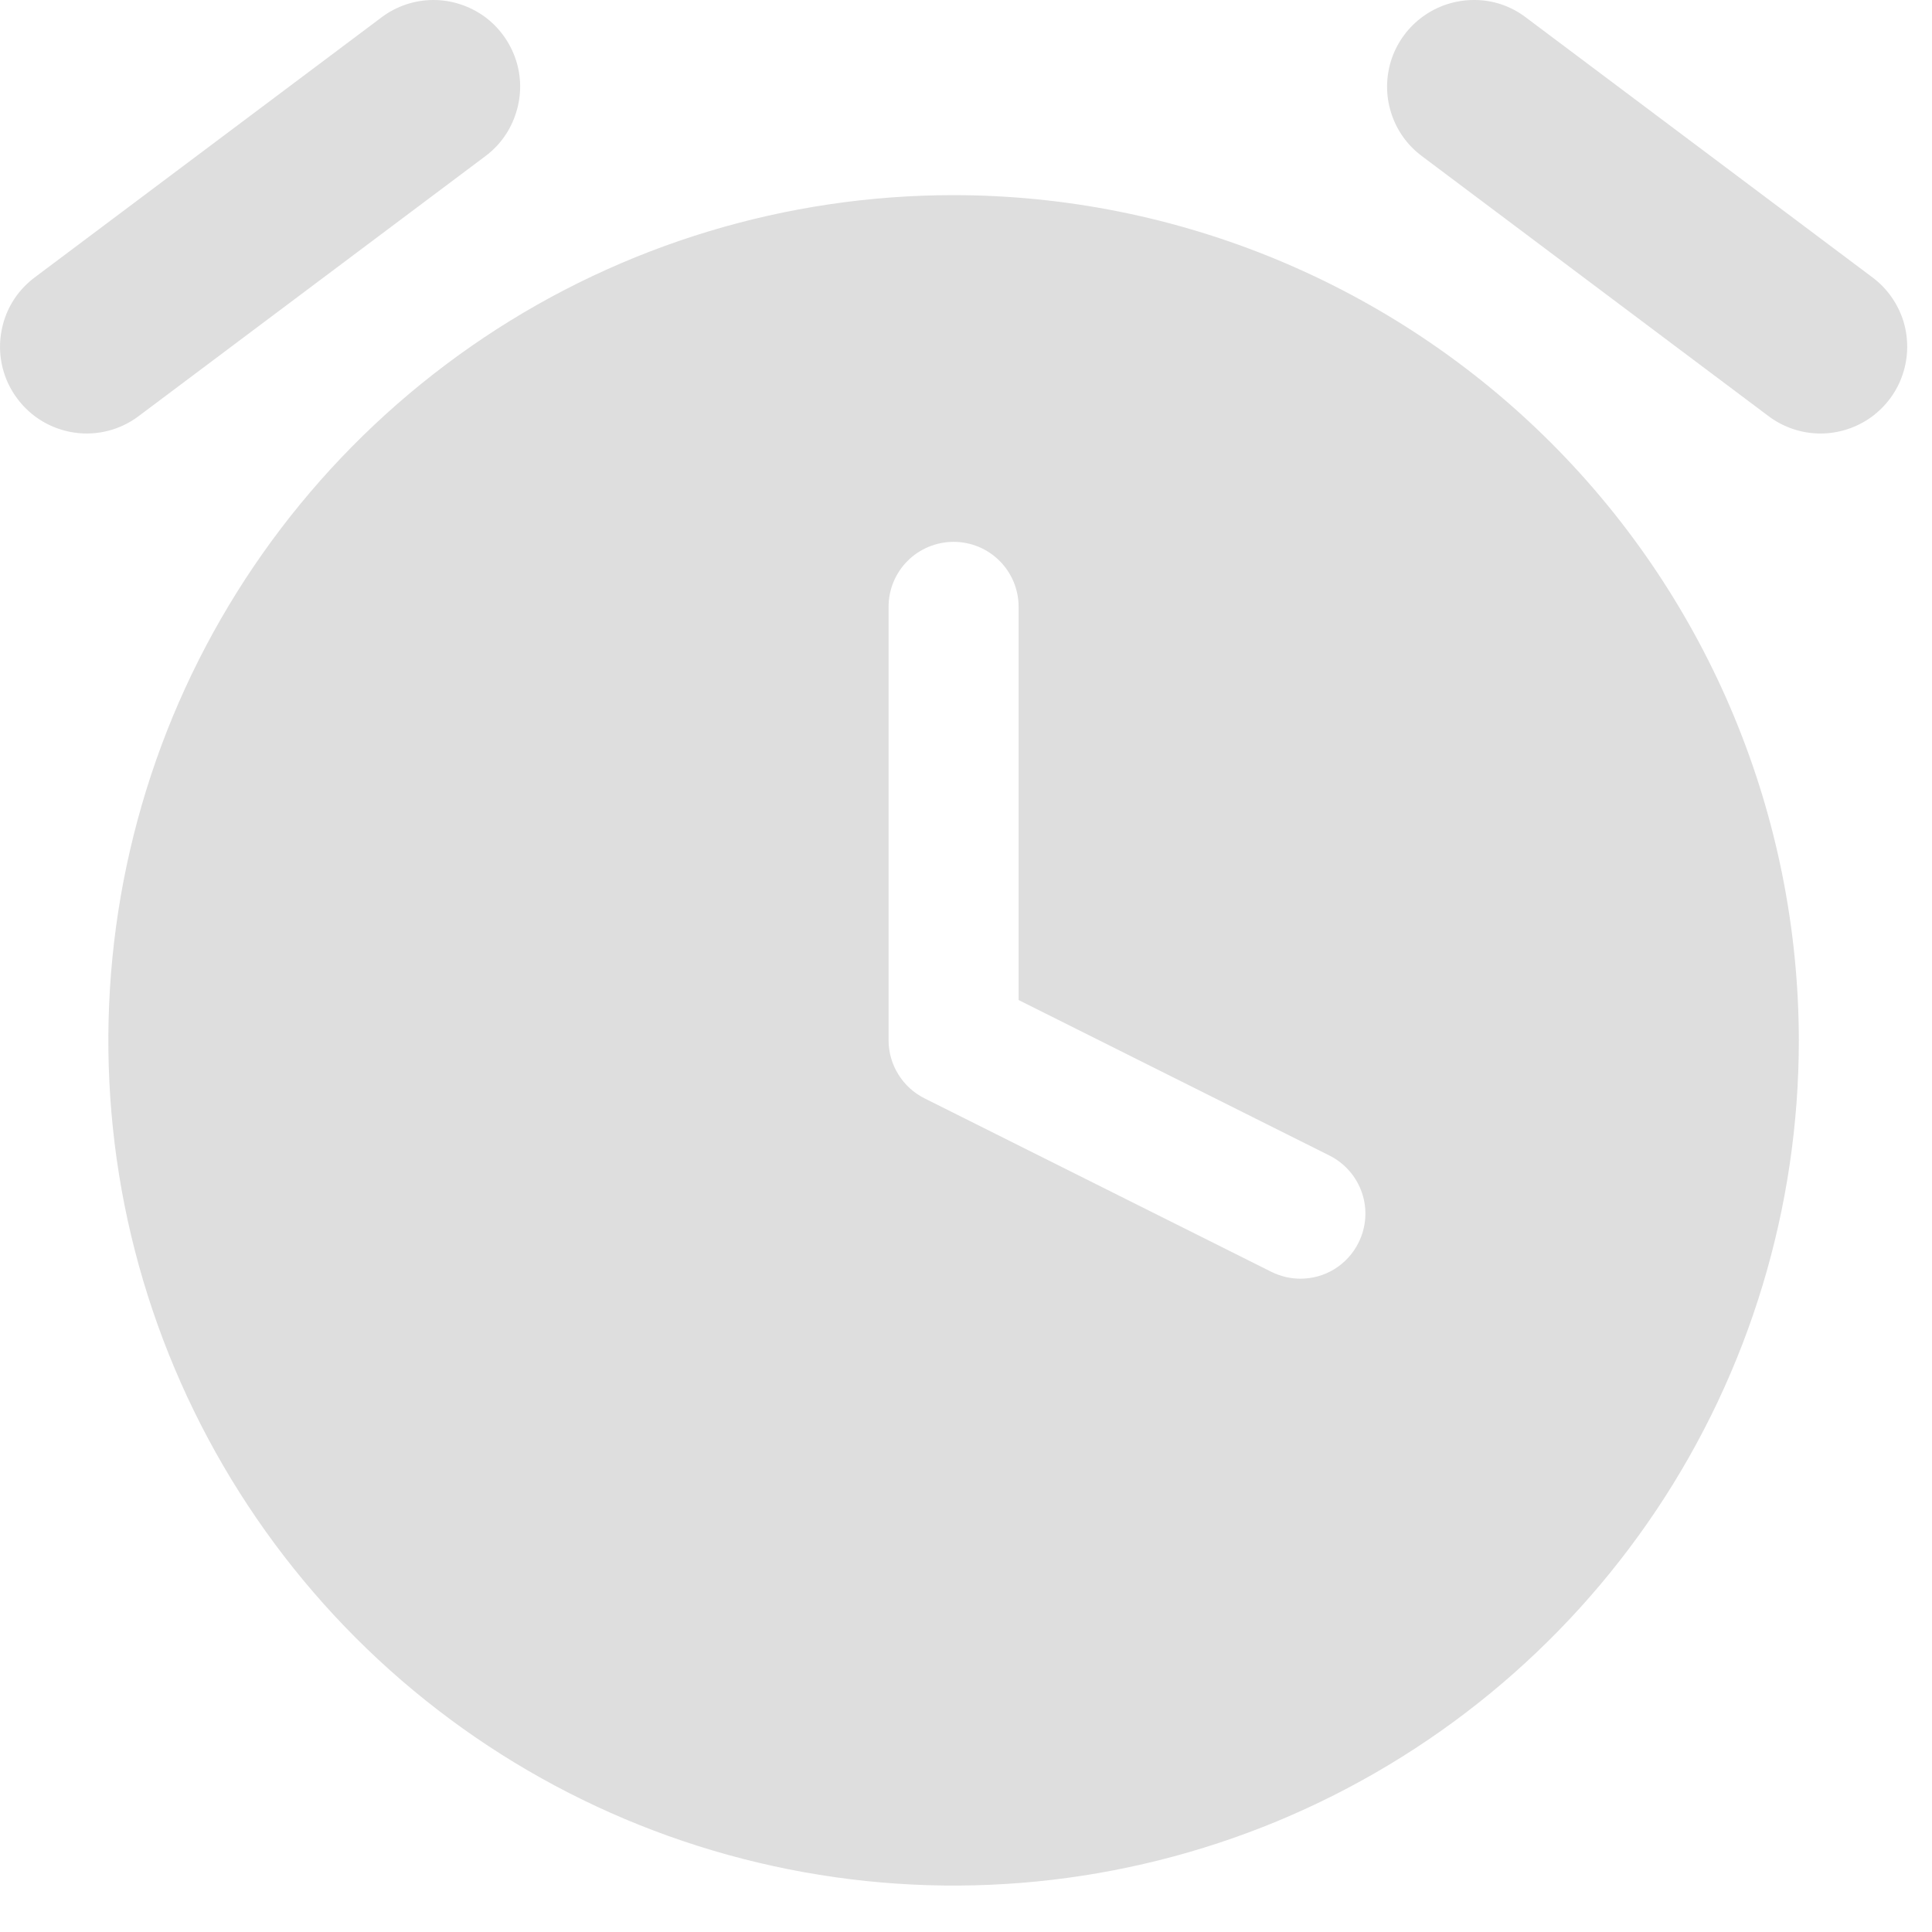 <svg width="13" height="13" viewBox="0 0 13 13" fill="none" xmlns="http://www.w3.org/2000/svg">
<path d="M6.417 1.313C5.292 1.313 4.192 1.646 3.257 2.271C2.322 2.896 1.593 3.784 1.162 4.823C0.732 5.863 0.619 7.006 0.838 8.11C1.058 9.213 1.6 10.226 2.395 11.022C3.19 11.817 4.204 12.359 5.307 12.578C6.41 12.798 7.554 12.685 8.593 12.255C9.632 11.824 10.521 11.095 11.146 10.16C11.771 9.225 12.104 8.125 12.104 7C12.102 5.492 11.503 4.046 10.437 2.98C9.37 1.914 7.925 1.314 6.417 1.313ZM9.141 8.362C9.105 8.435 9.049 8.496 8.98 8.539C8.911 8.582 8.831 8.604 8.75 8.604C8.682 8.604 8.616 8.588 8.555 8.558L6.222 7.391C6.149 7.355 6.088 7.299 6.045 7.23C6.002 7.161 5.979 7.081 5.979 7V4.083C5.979 3.967 6.025 3.856 6.107 3.774C6.189 3.692 6.301 3.646 6.417 3.646C6.533 3.646 6.644 3.692 6.726 3.774C6.808 3.856 6.854 3.967 6.854 4.083V6.729L8.945 7.775C9.049 7.827 9.128 7.918 9.165 8.028C9.202 8.138 9.193 8.258 9.141 8.362ZM2.917 5.56086e-06C2.79 5.56086e-06 2.668 0.041 2.567 0.117L0.233 1.867C0.172 1.913 0.12 1.97 0.081 2.036C0.042 2.102 0.017 2.175 0.006 2.251C-0.016 2.404 0.024 2.56 0.117 2.683C0.209 2.807 0.348 2.889 0.501 2.911C0.654 2.933 0.81 2.893 0.933 2.8L3.267 1.05C3.365 0.977 3.437 0.874 3.473 0.757C3.51 0.64 3.509 0.515 3.47 0.399C3.431 0.283 3.357 0.182 3.258 0.11C3.158 0.039 3.039 5.56086e-06 2.917 5.56086e-06ZM12.6 1.867L10.267 0.117C10.166 0.04 10.043 -0.001 9.917 5.56086e-06C9.794 5.56086e-06 9.675 0.039 9.576 0.11C9.476 0.182 9.402 0.283 9.363 0.399C9.325 0.515 9.323 0.64 9.36 0.757C9.396 0.874 9.469 0.977 9.567 1.05L11.9 2.8C12.001 2.876 12.124 2.917 12.25 2.917C12.372 2.917 12.492 2.878 12.591 2.807C12.69 2.735 12.765 2.634 12.803 2.518C12.842 2.402 12.843 2.276 12.807 2.159C12.77 2.043 12.698 1.94 12.6 1.867Z" fill="#DEDEDE"/>
</svg>
